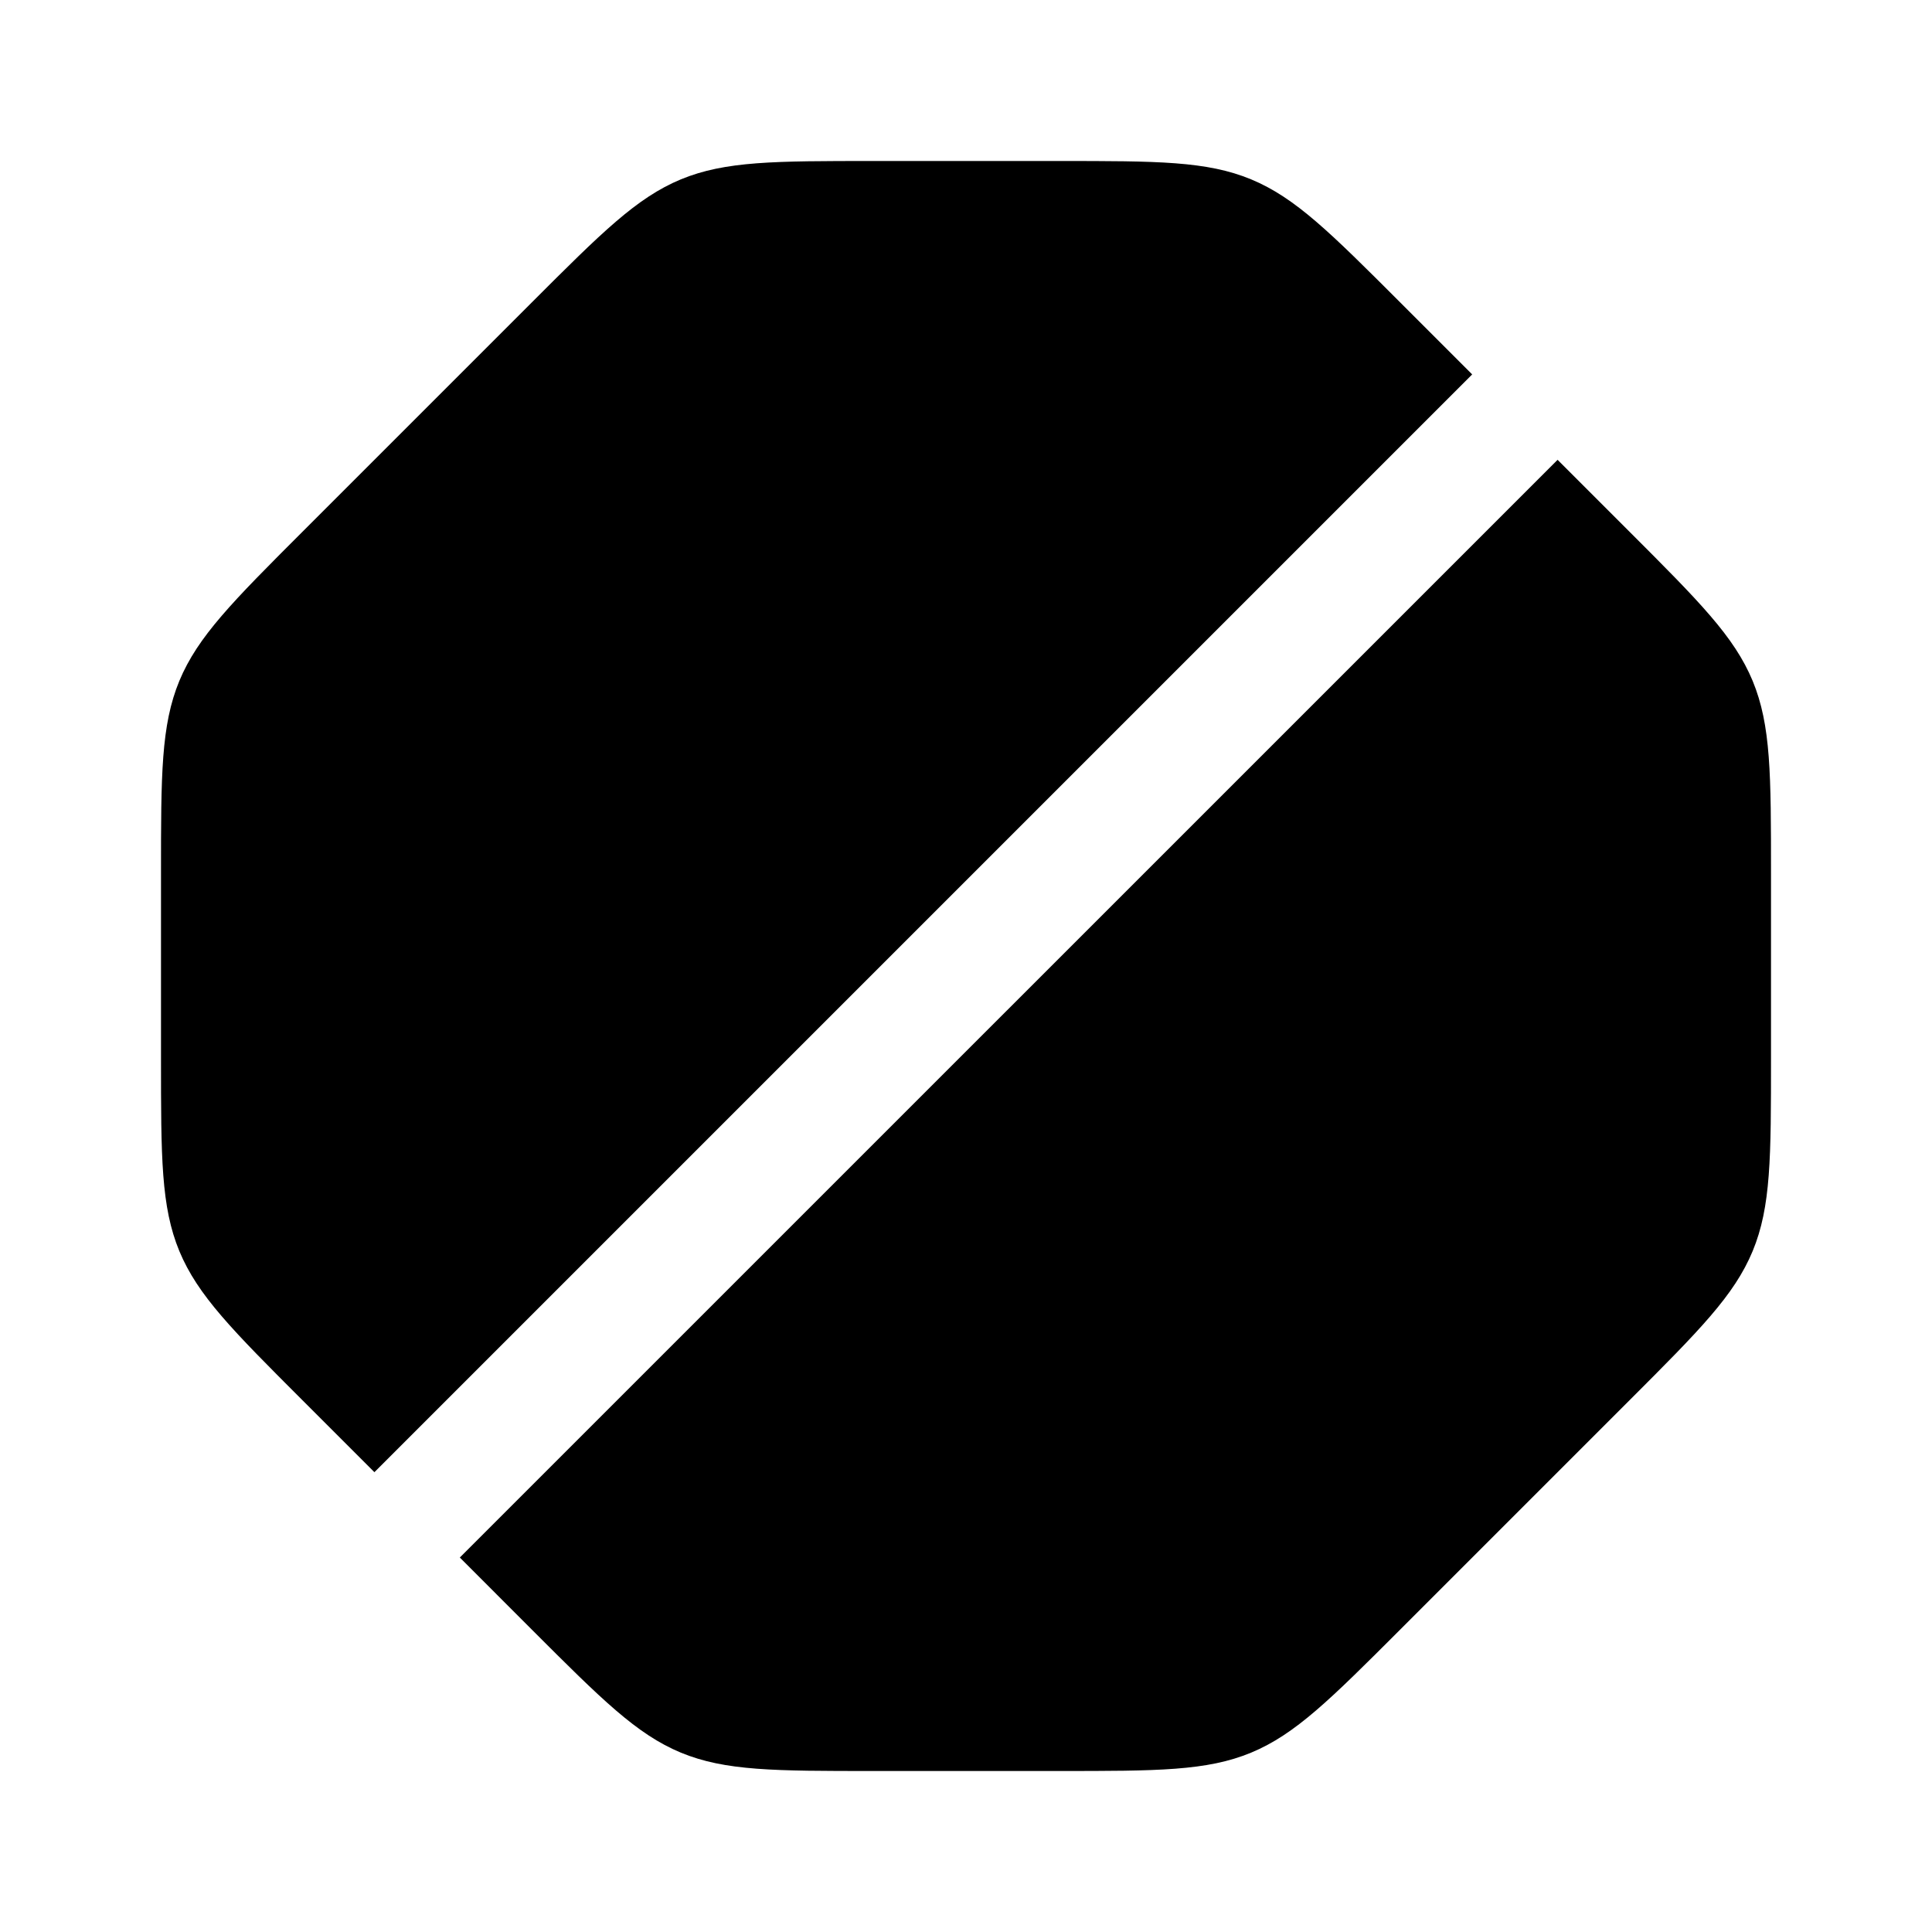 <svg width="24" height="24" viewBox="0 0 24 24" fill="none" xmlns="http://www.w3.org/2000/svg">
<path d="M22 13.151V10.849C22 9.623 22 9.01 21.772 8.458C21.543 7.907 21.11 7.473 20.243 6.606L19.349 5.712L5.712 19.348L6.606 20.243C7.473 21.11 7.907 21.543 8.458 21.772C9.01 22 9.623 22 10.849 22H13.151C14.377 22 14.991 22 15.542 21.772C16.093 21.543 16.527 21.11 17.394 20.243L20.243 17.394C21.11 16.527 21.543 16.093 21.772 15.542C22 14.991 22 14.377 22 13.151Z" fill="black"/>
<path d="M4.651 18.288L3.757 17.394C2.89 16.527 2.457 16.093 2.228 15.542C2 14.991 2 14.377 2 13.151V10.849C2 9.623 2 9.01 2.228 8.458C2.457 7.907 2.89 7.473 3.757 6.606L6.606 3.757C7.473 2.89 7.907 2.457 8.458 2.228C9.01 2 9.623 2 10.849 2H13.151C14.377 2 14.991 2 15.542 2.228C16.093 2.457 16.527 2.89 17.394 3.757L18.288 4.651L4.651 18.288Z" fill="black"/>
</svg>
